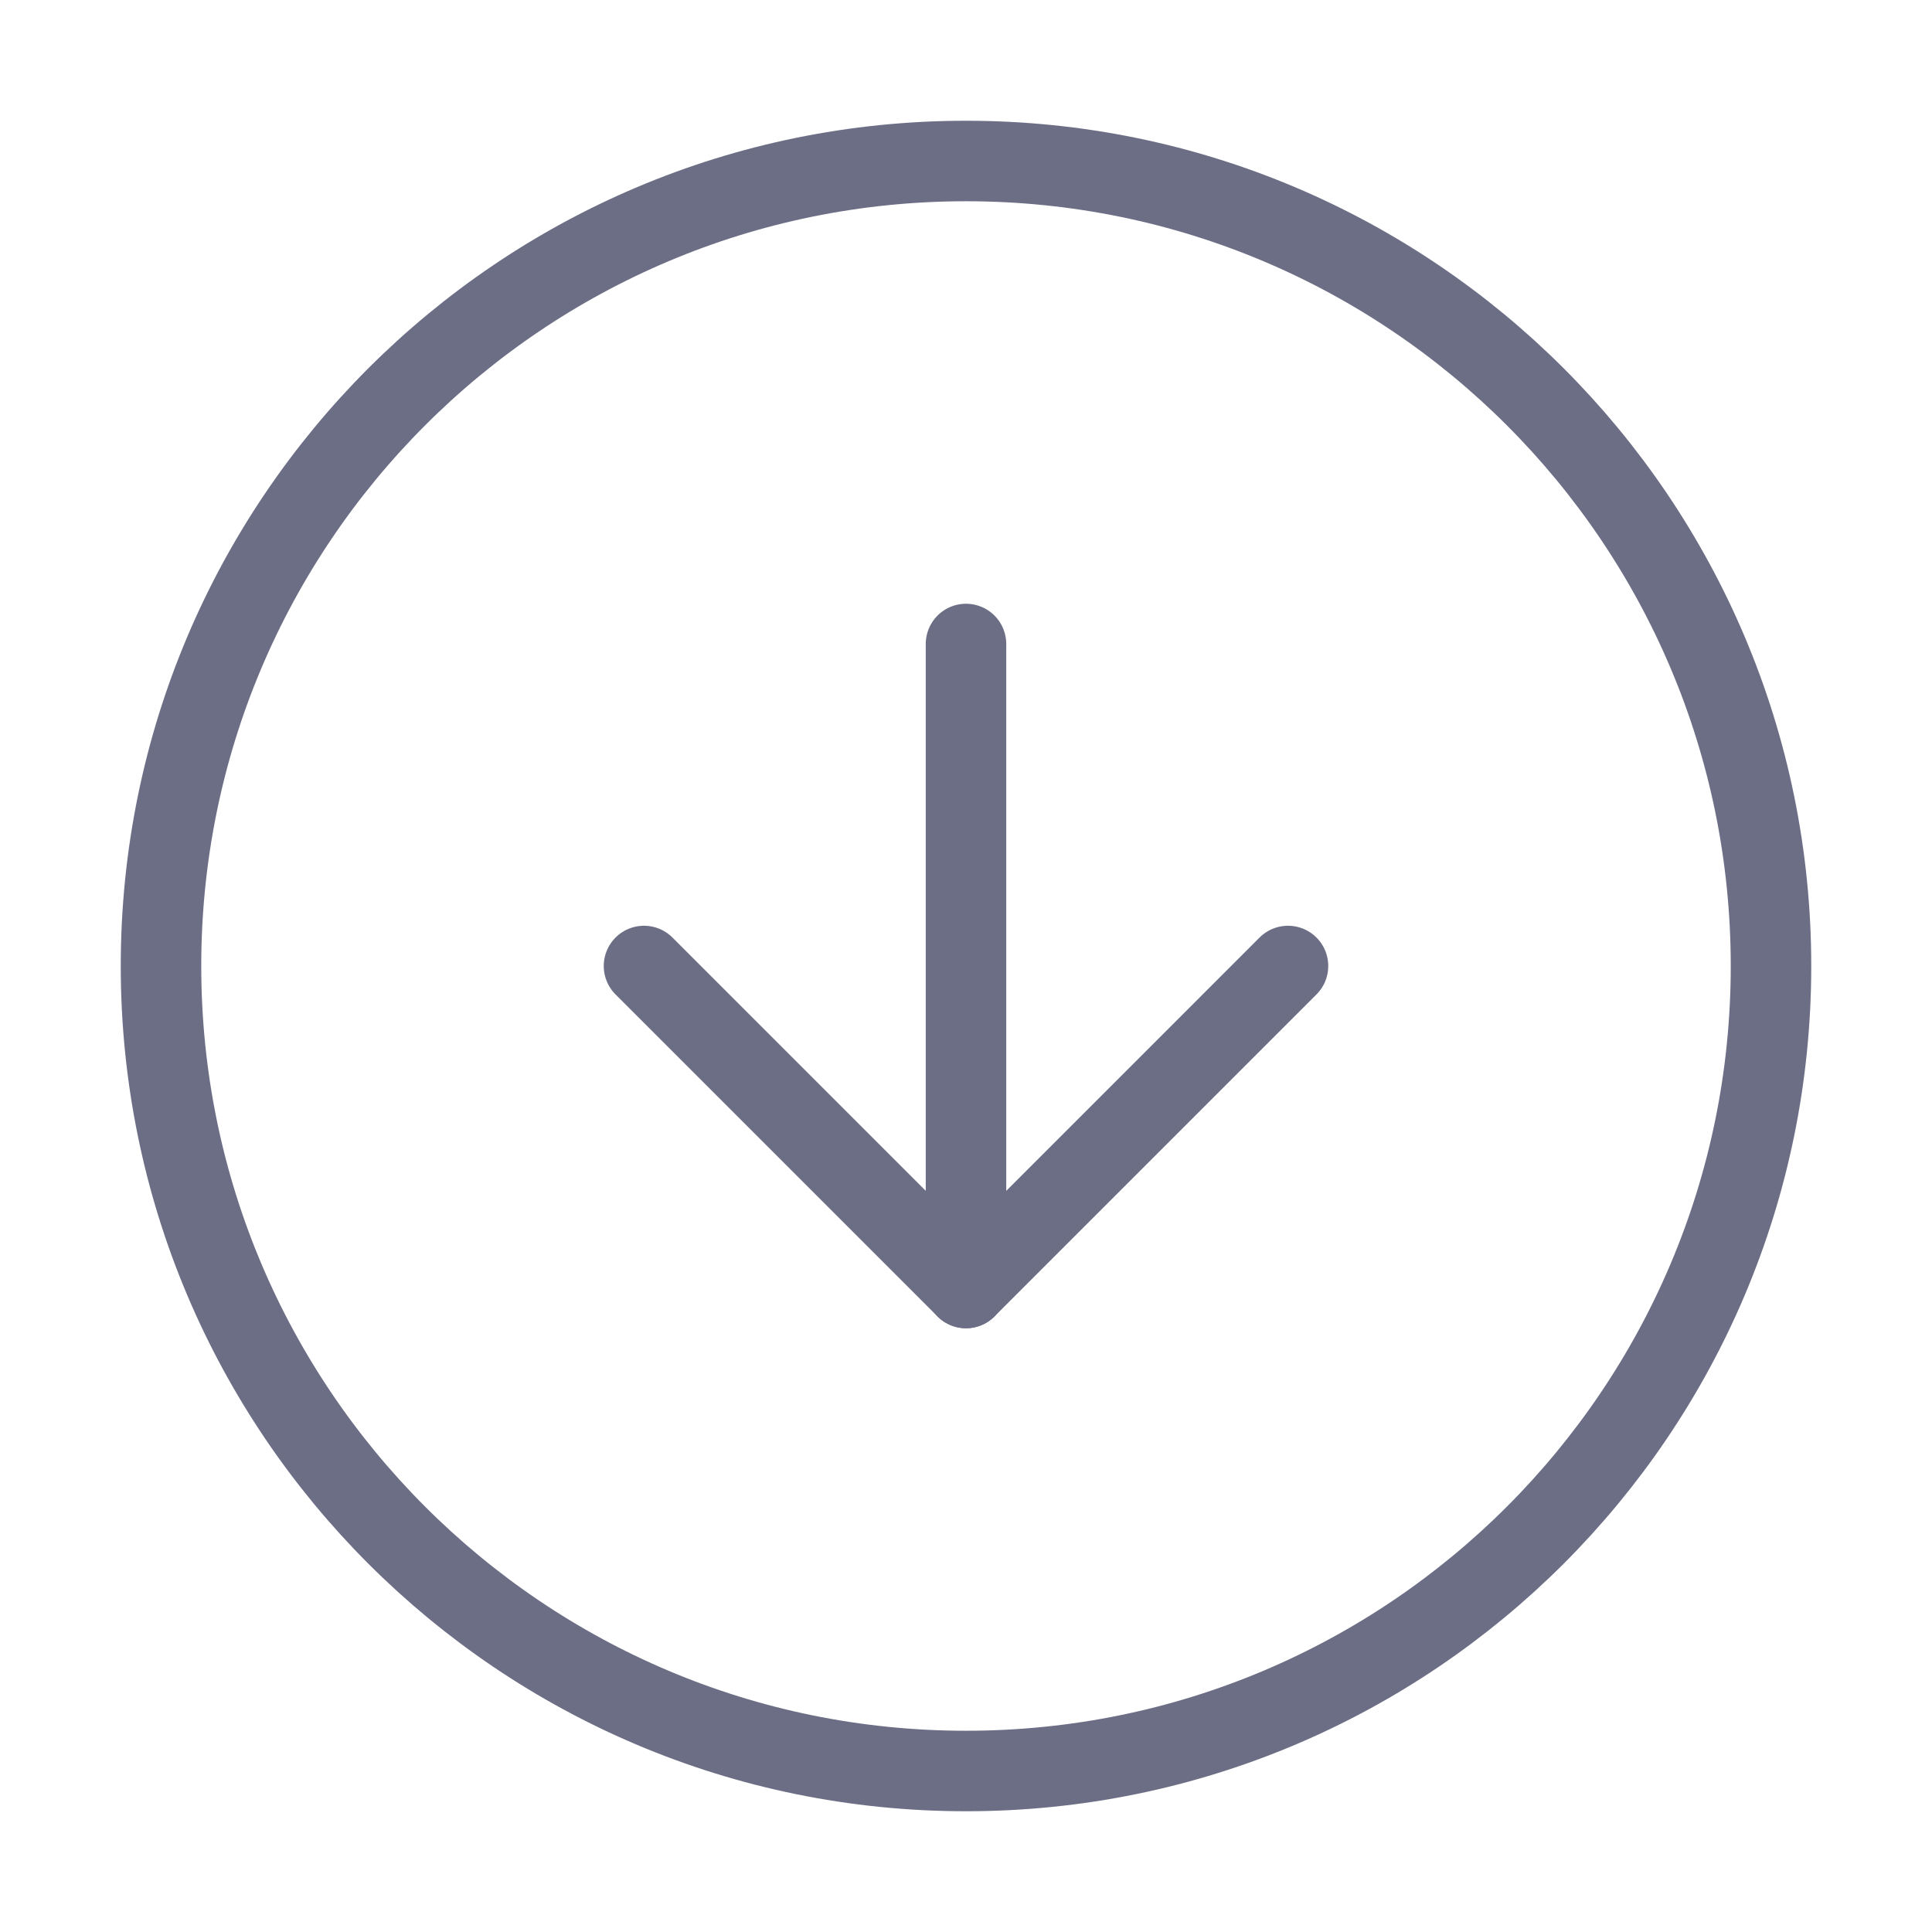 
<svg width="24" height="24" viewBox="0 0 24 24" fill="none" xmlns="http://www.w3.org/2000/svg">
<path d="M12 22C17.523 22 22 17.523 22 12C22 6.477 17.523 2 12 2C6.477 2 2 6.477 2 12C2 17.523 6.477 22 12 22Z" stroke="#6C6E86" stroke-linecap="round" stroke-linejoin="round"/>
<path d="M8 12L12 16L16 12" stroke="#6C6E86" stroke-linecap="round" stroke-linejoin="round"/>
<path d="M12 8V16" stroke="#6C6E86" stroke-linecap="round" stroke-linejoin="round"/>
</svg>
